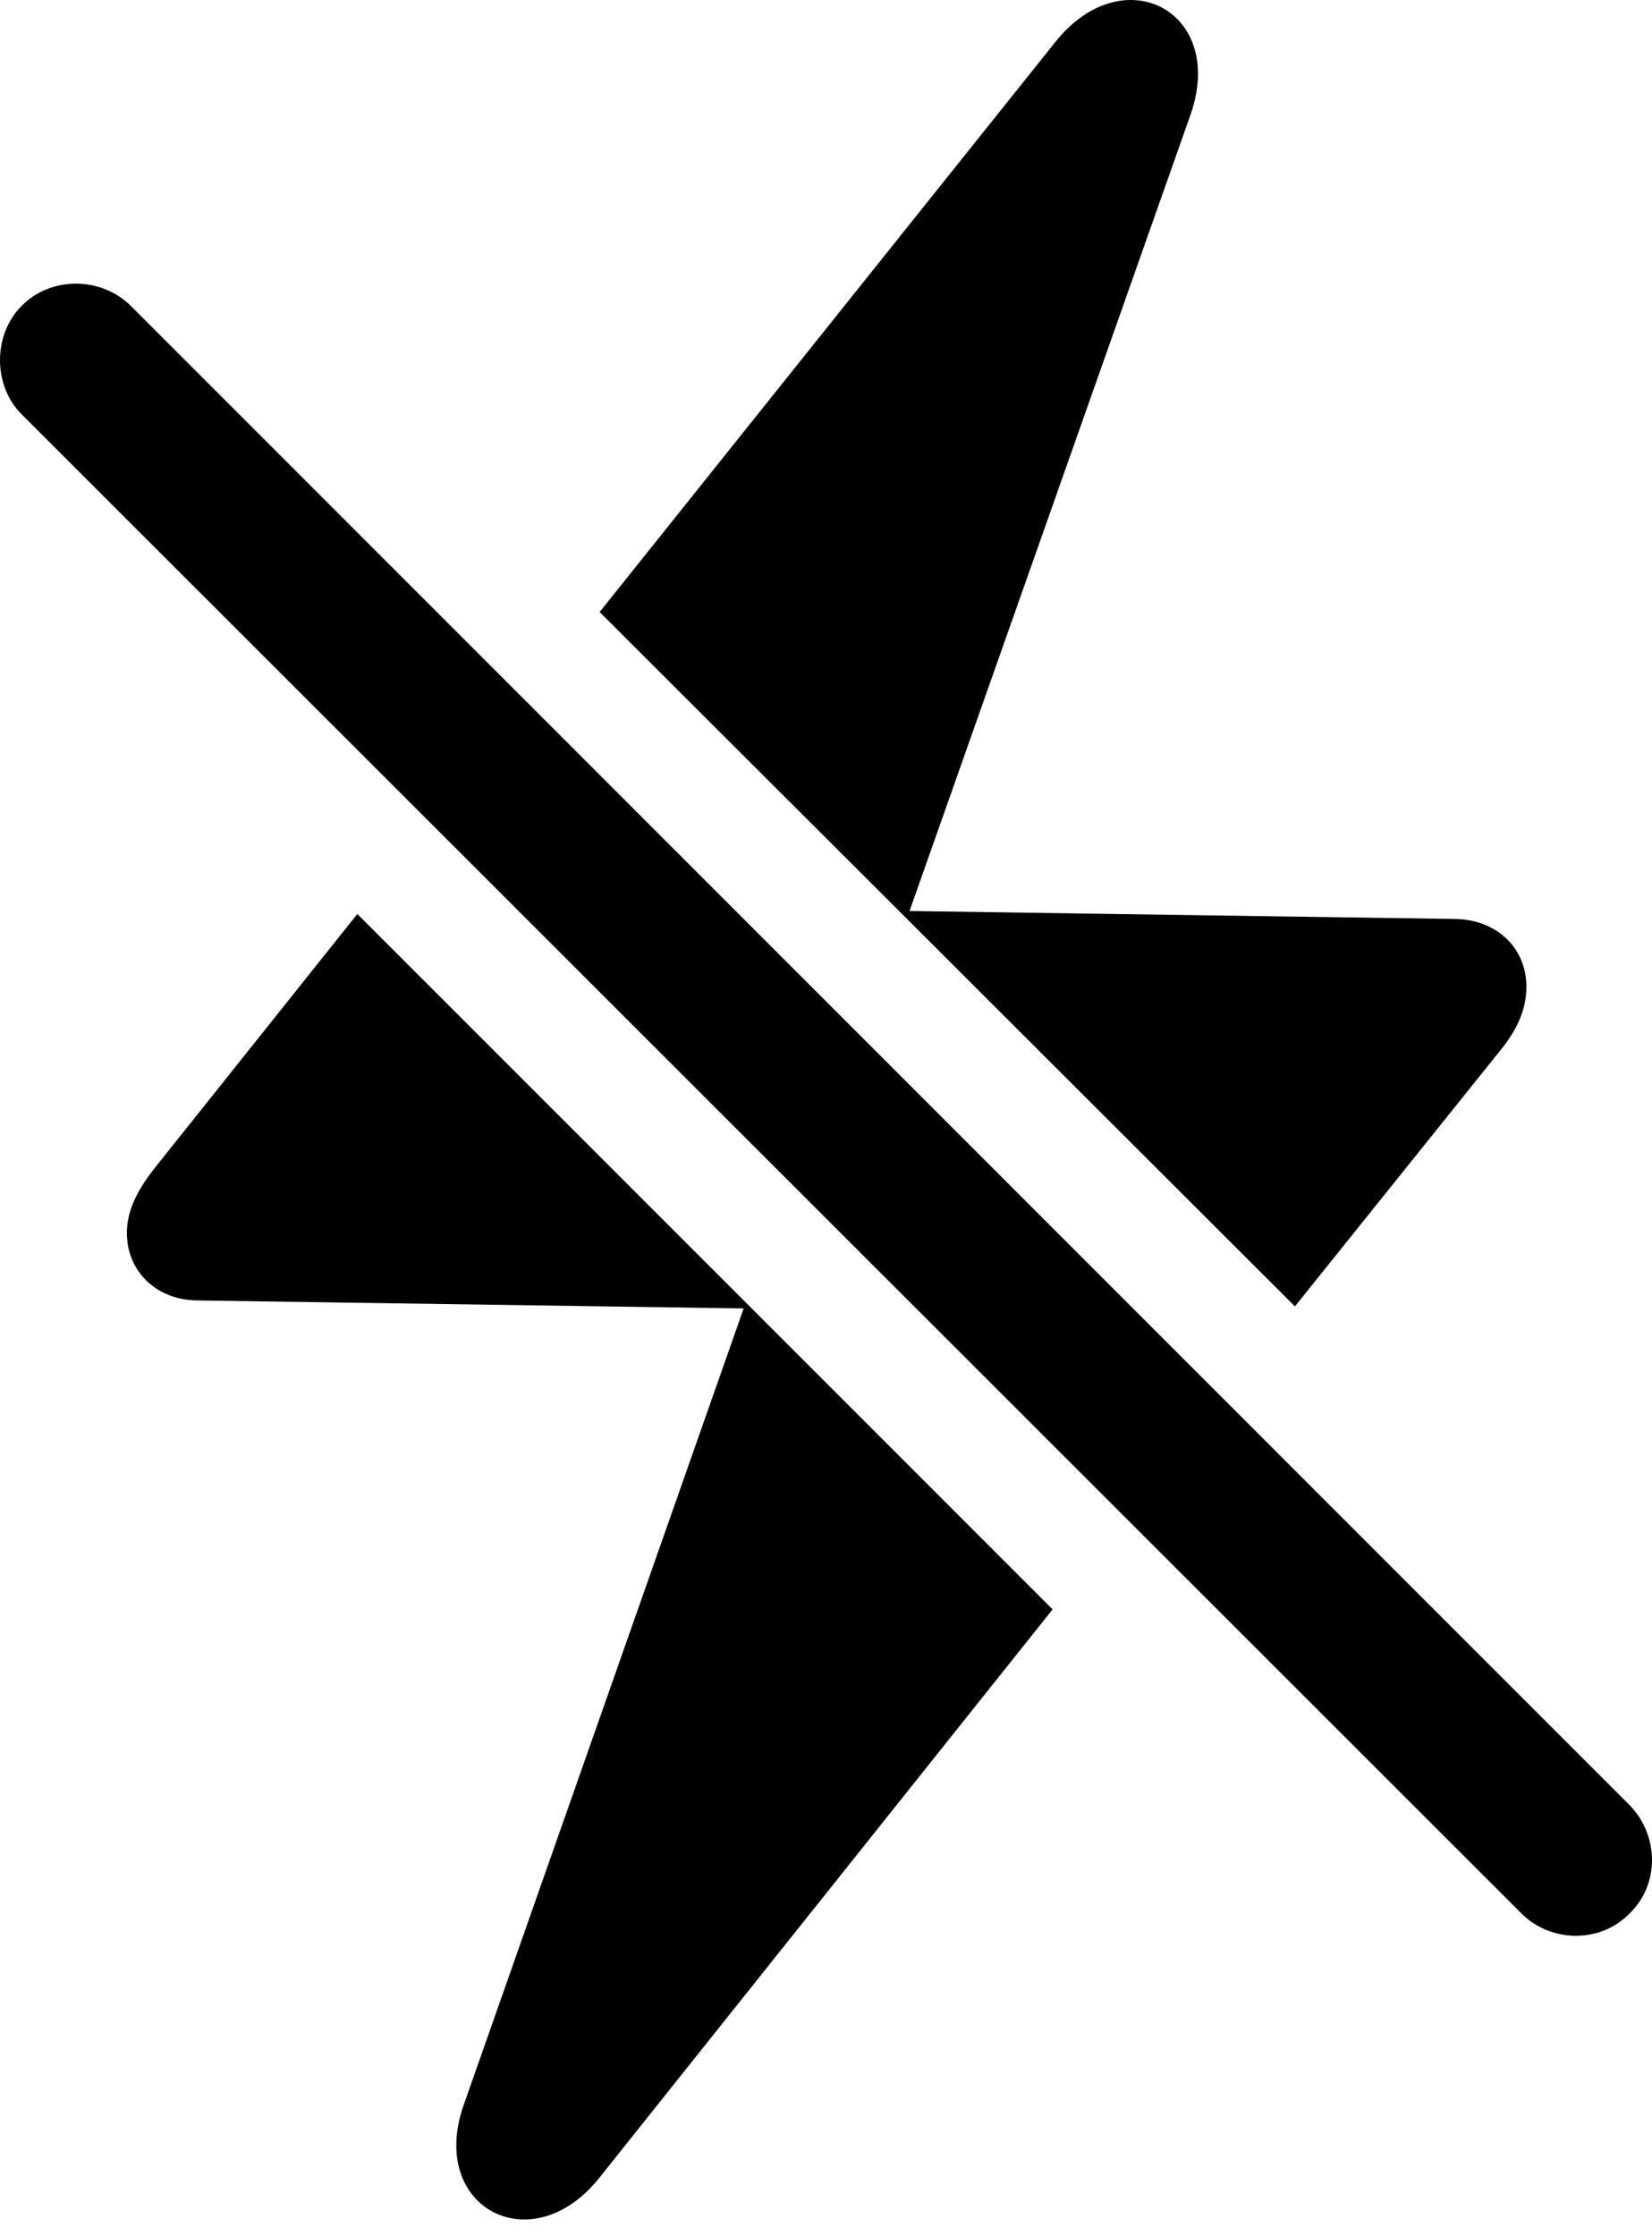 <?xml version="1.0" encoding="UTF-8"?>

<!--
  - Copyright (c) 2023-2024. Compose Cupertino project and open source contributors.
  - Copyright (c) 2025. Scott Lanoue.
  -
  - Licensed under the Apache License, Version 2.0 (the "License");
  - you may not use this file except in compliance with the License.
  - You may obtain a copy of the License at
  -
  -     http://www.apache.org/licenses/LICENSE-2.0
  -
  - Unless required by applicable law or agreed to in writing, software
  - distributed under the License is distributed on an "AS IS" BASIS,
  - WITHOUT WARRANTIES OR CONDITIONS OF ANY KIND, either express or implied.
  - See the License for the specific language governing permissions and
  - limitations under the License.
  -->

<svg version="1.1" xmlns="http://www.w3.org/2000/svg" xmlns:xlink="http://www.w3.org/1999/xlink" width="19.491" height="26.379">
 <g>
  <path d="M7.063 25.699L12.419 18.984L4.216 10.781L1.813 13.793C1.614 14.051 1.497 14.285 1.497 14.543C1.497 15 1.849 15.34 2.341 15.34L8.774 15.434L5.47 24.832C5.048 26.039 6.267 26.684 7.063 25.699ZM15.278 15.41L17.704 12.387C17.903 12.141 18.009 11.906 18.009 11.637C18.009 11.191 17.669 10.851 17.177 10.84L10.731 10.746L14.048 1.348C14.47 0.129 13.251-0.504 12.454 0.492L7.075 7.219Z" fill="#000000"/>
  <path d="M17.95 22.57C18.302 22.922 18.888 22.922 19.227 22.57C19.579 22.23 19.579 21.656 19.227 21.293L1.544 3.609C1.192 3.258 0.595 3.258 0.255 3.609C-0.085 3.949-0.085 4.547 0.255 4.887Z" fill="#000000"/>
 </g>
</svg>
